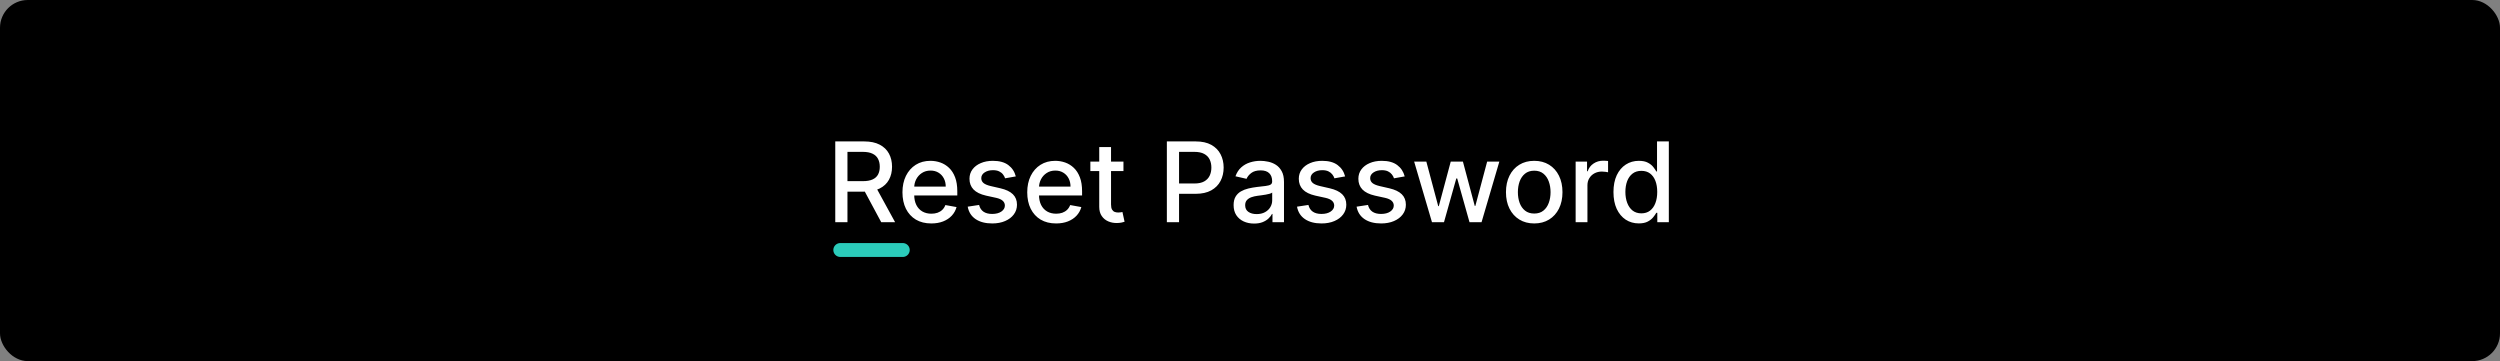 <svg width="360" height="52" viewBox="0 0 360 52" fill="none" xmlns="http://www.w3.org/2000/svg">
<rect x="0" y="0" width="360" height="52" fill="#808080" stroke="none"/>
<rect width="360" height="52" rx="4" fill="black"/>
<line x1="121" y1="36" x2="130" y2="36" stroke="#2BCBBA" stroke-width="2" stroke-linecap="round"/>
<path d="M120.278 32V20.364H124.426C125.328 20.364 126.076 20.519 126.67 20.829C127.269 21.14 127.716 21.57 128.011 22.119C128.307 22.665 128.455 23.296 128.455 24.011C128.455 24.724 128.305 25.35 128.006 25.892C127.71 26.43 127.263 26.849 126.665 27.148C126.07 27.447 125.322 27.597 124.42 27.597H121.278V26.085H124.261C124.83 26.085 125.292 26.004 125.648 25.841C126.008 25.678 126.271 25.441 126.438 25.131C126.604 24.82 126.688 24.447 126.688 24.011C126.688 23.572 126.602 23.191 126.432 22.869C126.265 22.547 126.002 22.301 125.642 22.131C125.286 21.956 124.818 21.869 124.239 21.869H122.034V32H120.278ZM126.023 26.75L128.898 32H126.898L124.08 26.75H126.023ZM134.107 32.176C133.247 32.176 132.506 31.992 131.885 31.625C131.268 31.254 130.79 30.733 130.453 30.062C130.12 29.388 129.953 28.599 129.953 27.693C129.953 26.799 130.12 26.011 130.453 25.329C130.79 24.648 131.26 24.116 131.862 23.733C132.468 23.35 133.177 23.159 133.987 23.159C134.48 23.159 134.957 23.241 135.419 23.403C135.881 23.566 136.296 23.822 136.663 24.171C137.031 24.519 137.321 24.972 137.533 25.528C137.745 26.081 137.851 26.754 137.851 27.546V28.148H130.913V26.875H136.186C136.186 26.428 136.095 26.032 135.913 25.688C135.732 25.339 135.476 25.064 135.146 24.864C134.821 24.663 134.438 24.562 133.999 24.562C133.521 24.562 133.105 24.68 132.749 24.915C132.396 25.146 132.124 25.449 131.93 25.824C131.741 26.195 131.646 26.599 131.646 27.034V28.028C131.646 28.612 131.749 29.108 131.953 29.517C132.161 29.926 132.451 30.239 132.822 30.454C133.194 30.667 133.627 30.773 134.124 30.773C134.446 30.773 134.739 30.727 135.004 30.636C135.269 30.542 135.499 30.401 135.692 30.216C135.885 30.03 136.033 29.801 136.135 29.528L137.743 29.818C137.614 30.292 137.383 30.706 137.05 31.062C136.72 31.415 136.305 31.689 135.805 31.886C135.309 32.08 134.743 32.176 134.107 32.176ZM146.276 25.403L144.736 25.676C144.671 25.479 144.569 25.292 144.429 25.114C144.293 24.936 144.107 24.79 143.872 24.676C143.637 24.562 143.344 24.506 142.991 24.506C142.51 24.506 142.109 24.614 141.787 24.829C141.465 25.042 141.304 25.316 141.304 25.653C141.304 25.945 141.412 26.18 141.628 26.358C141.844 26.536 142.192 26.682 142.673 26.796L144.06 27.114C144.863 27.299 145.461 27.585 145.855 27.972C146.249 28.358 146.446 28.86 146.446 29.477C146.446 30 146.295 30.466 145.991 30.875C145.692 31.28 145.274 31.599 144.736 31.829C144.202 32.061 143.582 32.176 142.878 32.176C141.901 32.176 141.103 31.968 140.486 31.551C139.868 31.131 139.49 30.534 139.349 29.761L140.991 29.511C141.094 29.939 141.304 30.263 141.622 30.483C141.94 30.699 142.355 30.807 142.866 30.807C143.423 30.807 143.868 30.691 144.202 30.46C144.535 30.225 144.702 29.939 144.702 29.602C144.702 29.329 144.599 29.1 144.395 28.915C144.194 28.729 143.885 28.589 143.469 28.494L141.991 28.171C141.177 27.985 140.575 27.689 140.185 27.284C139.798 26.879 139.605 26.366 139.605 25.744C139.605 25.229 139.749 24.778 140.037 24.392C140.325 24.006 140.723 23.704 141.23 23.489C141.738 23.269 142.319 23.159 142.974 23.159C143.918 23.159 144.66 23.364 145.202 23.773C145.743 24.178 146.101 24.722 146.276 25.403ZM152.075 32.176C151.215 32.176 150.475 31.992 149.854 31.625C149.236 31.254 148.759 30.733 148.422 30.062C148.089 29.388 147.922 28.599 147.922 27.693C147.922 26.799 148.089 26.011 148.422 25.329C148.759 24.648 149.229 24.116 149.831 23.733C150.437 23.35 151.145 23.159 151.956 23.159C152.448 23.159 152.926 23.241 153.388 23.403C153.85 23.566 154.265 23.822 154.632 24.171C155 24.519 155.289 24.972 155.501 25.528C155.714 26.081 155.82 26.754 155.82 27.546V28.148H148.882V26.875H154.155C154.155 26.428 154.064 26.032 153.882 25.688C153.7 25.339 153.445 25.064 153.115 24.864C152.789 24.663 152.407 24.562 151.967 24.562C151.49 24.562 151.073 24.68 150.717 24.915C150.365 25.146 150.092 25.449 149.899 25.824C149.71 26.195 149.615 26.599 149.615 27.034V28.028C149.615 28.612 149.717 29.108 149.922 29.517C150.13 29.926 150.42 30.239 150.791 30.454C151.162 30.667 151.596 30.773 152.092 30.773C152.414 30.773 152.708 30.727 152.973 30.636C153.238 30.542 153.467 30.401 153.661 30.216C153.854 30.03 154.001 29.801 154.104 29.528L155.712 29.818C155.583 30.292 155.352 30.706 155.018 31.062C154.689 31.415 154.274 31.689 153.774 31.886C153.278 32.08 152.712 32.176 152.075 32.176ZM161.778 23.273V24.636H157.011V23.273H161.778ZM158.29 21.182H159.989V29.438C159.989 29.767 160.038 30.015 160.136 30.182C160.235 30.345 160.362 30.456 160.517 30.517C160.676 30.574 160.848 30.602 161.034 30.602C161.17 30.602 161.29 30.593 161.392 30.574C161.494 30.555 161.574 30.54 161.631 30.528L161.938 31.932C161.839 31.97 161.699 32.008 161.517 32.045C161.335 32.087 161.108 32.11 160.835 32.114C160.388 32.121 159.972 32.042 159.585 31.875C159.199 31.708 158.886 31.451 158.648 31.102C158.409 30.754 158.29 30.316 158.29 29.79V21.182ZM168.028 32V20.364H172.176C173.081 20.364 173.831 20.528 174.426 20.858C175.021 21.188 175.466 21.638 175.761 22.21C176.057 22.778 176.205 23.419 176.205 24.131C176.205 24.847 176.055 25.491 175.756 26.062C175.46 26.631 175.013 27.081 174.415 27.415C173.82 27.744 173.072 27.909 172.17 27.909H169.318V26.421H172.011C172.583 26.421 173.047 26.322 173.403 26.125C173.759 25.924 174.021 25.651 174.188 25.307C174.354 24.962 174.438 24.57 174.438 24.131C174.438 23.691 174.354 23.301 174.188 22.96C174.021 22.619 173.758 22.352 173.398 22.159C173.042 21.966 172.572 21.869 171.989 21.869H169.784V32H168.028ZM180.588 32.193C180.035 32.193 179.535 32.091 179.088 31.886C178.641 31.678 178.287 31.377 178.026 30.983C177.768 30.589 177.639 30.106 177.639 29.534C177.639 29.042 177.734 28.636 177.923 28.318C178.113 28 178.368 27.748 178.69 27.562C179.012 27.377 179.372 27.237 179.77 27.142C180.168 27.047 180.573 26.975 180.986 26.926C181.509 26.866 181.933 26.816 182.259 26.778C182.584 26.737 182.821 26.671 182.969 26.579C183.116 26.489 183.19 26.341 183.19 26.136V26.097C183.19 25.6 183.05 25.216 182.77 24.943C182.493 24.671 182.08 24.534 181.531 24.534C180.959 24.534 180.509 24.661 180.179 24.915C179.853 25.165 179.628 25.443 179.503 25.75L177.906 25.386C178.096 24.856 178.372 24.428 178.736 24.102C179.103 23.773 179.526 23.534 180.003 23.386C180.48 23.235 180.982 23.159 181.509 23.159C181.857 23.159 182.226 23.201 182.616 23.284C183.01 23.364 183.378 23.511 183.719 23.727C184.063 23.943 184.346 24.252 184.565 24.653C184.785 25.051 184.895 25.568 184.895 26.204V32H183.236V30.807H183.168C183.058 31.026 182.893 31.242 182.673 31.454C182.454 31.667 182.171 31.843 181.827 31.983C181.482 32.123 181.069 32.193 180.588 32.193ZM180.957 30.829C181.427 30.829 181.829 30.737 182.162 30.551C182.499 30.366 182.755 30.123 182.929 29.824C183.107 29.521 183.196 29.197 183.196 28.852V27.727C183.135 27.788 183.018 27.845 182.844 27.898C182.673 27.947 182.478 27.991 182.259 28.028C182.039 28.062 181.825 28.095 181.616 28.125C181.408 28.151 181.234 28.174 181.094 28.193C180.764 28.235 180.463 28.305 180.19 28.403C179.921 28.502 179.705 28.644 179.543 28.829C179.384 29.011 179.304 29.254 179.304 29.557C179.304 29.977 179.459 30.296 179.77 30.511C180.08 30.724 180.476 30.829 180.957 30.829ZM193.697 25.403L192.158 25.676C192.093 25.479 191.991 25.292 191.851 25.114C191.714 24.936 191.529 24.79 191.294 24.676C191.059 24.562 190.766 24.506 190.413 24.506C189.932 24.506 189.531 24.614 189.209 24.829C188.887 25.042 188.726 25.316 188.726 25.653C188.726 25.945 188.834 26.18 189.05 26.358C189.266 26.536 189.614 26.682 190.095 26.796L191.482 27.114C192.285 27.299 192.883 27.585 193.277 27.972C193.671 28.358 193.868 28.86 193.868 29.477C193.868 30 193.716 30.466 193.413 30.875C193.114 31.28 192.696 31.599 192.158 31.829C191.624 32.061 191.004 32.176 190.3 32.176C189.322 32.176 188.525 31.968 187.908 31.551C187.29 31.131 186.911 30.534 186.771 29.761L188.413 29.511C188.516 29.939 188.726 30.263 189.044 30.483C189.362 30.699 189.777 30.807 190.288 30.807C190.845 30.807 191.29 30.691 191.624 30.46C191.957 30.225 192.124 29.939 192.124 29.602C192.124 29.329 192.021 29.1 191.817 28.915C191.616 28.729 191.307 28.589 190.891 28.494L189.413 28.171C188.599 27.985 187.997 27.689 187.607 27.284C187.22 26.879 187.027 26.366 187.027 25.744C187.027 25.229 187.171 24.778 187.459 24.392C187.747 24.006 188.144 23.704 188.652 23.489C189.16 23.269 189.741 23.159 190.396 23.159C191.339 23.159 192.082 23.364 192.624 23.773C193.165 24.178 193.523 24.722 193.697 25.403ZM202.276 25.403L200.736 25.676C200.671 25.479 200.569 25.292 200.429 25.114C200.293 24.936 200.107 24.79 199.872 24.676C199.637 24.562 199.344 24.506 198.991 24.506C198.51 24.506 198.109 24.614 197.787 24.829C197.465 25.042 197.304 25.316 197.304 25.653C197.304 25.945 197.412 26.18 197.628 26.358C197.844 26.536 198.192 26.682 198.673 26.796L200.06 27.114C200.863 27.299 201.461 27.585 201.855 27.972C202.249 28.358 202.446 28.86 202.446 29.477C202.446 30 202.295 30.466 201.991 30.875C201.692 31.28 201.274 31.599 200.736 31.829C200.202 32.061 199.582 32.176 198.878 32.176C197.901 32.176 197.103 31.968 196.486 31.551C195.868 31.131 195.49 30.534 195.349 29.761L196.991 29.511C197.094 29.939 197.304 30.263 197.622 30.483C197.94 30.699 198.355 30.807 198.866 30.807C199.423 30.807 199.868 30.691 200.202 30.46C200.535 30.225 200.702 29.939 200.702 29.602C200.702 29.329 200.599 29.1 200.395 28.915C200.194 28.729 199.885 28.589 199.469 28.494L197.991 28.171C197.177 27.985 196.575 27.689 196.185 27.284C195.798 26.879 195.605 26.366 195.605 25.744C195.605 25.229 195.749 24.778 196.037 24.392C196.325 24.006 196.723 23.704 197.23 23.489C197.738 23.269 198.319 23.159 198.974 23.159C199.918 23.159 200.66 23.364 201.202 23.773C201.743 24.178 202.101 24.722 202.276 25.403ZM206.206 32L203.638 23.273H205.393L207.104 29.682H207.189L208.905 23.273H210.661L212.365 29.653H212.45L214.149 23.273H215.905L213.342 32H211.609L209.837 25.699H209.706L207.933 32H206.206ZM220.928 32.176C220.109 32.176 219.395 31.989 218.786 31.614C218.176 31.239 217.702 30.714 217.365 30.04C217.028 29.366 216.859 28.578 216.859 27.676C216.859 26.771 217.028 25.979 217.365 25.301C217.702 24.623 218.176 24.097 218.786 23.722C219.395 23.347 220.109 23.159 220.928 23.159C221.746 23.159 222.46 23.347 223.07 23.722C223.679 24.097 224.153 24.623 224.49 25.301C224.827 25.979 224.996 26.771 224.996 27.676C224.996 28.578 224.827 29.366 224.49 30.04C224.153 30.714 223.679 31.239 223.07 31.614C222.46 31.989 221.746 32.176 220.928 32.176ZM220.933 30.75C221.464 30.75 221.903 30.61 222.251 30.329C222.6 30.049 222.857 29.676 223.024 29.21C223.195 28.744 223.28 28.231 223.28 27.671C223.28 27.114 223.195 26.602 223.024 26.136C222.857 25.667 222.6 25.29 222.251 25.006C221.903 24.722 221.464 24.579 220.933 24.579C220.399 24.579 219.956 24.722 219.604 25.006C219.255 25.29 218.996 25.667 218.825 26.136C218.659 26.602 218.575 27.114 218.575 27.671C218.575 28.231 218.659 28.744 218.825 29.21C218.996 29.676 219.255 30.049 219.604 30.329C219.956 30.61 220.399 30.75 220.933 30.75ZM226.892 32V23.273H228.534V24.659H228.625C228.784 24.189 229.064 23.82 229.466 23.551C229.871 23.278 230.33 23.142 230.841 23.142C230.947 23.142 231.072 23.146 231.216 23.153C231.364 23.161 231.479 23.171 231.562 23.182V24.807C231.494 24.788 231.373 24.767 231.199 24.744C231.025 24.718 230.85 24.704 230.676 24.704C230.275 24.704 229.917 24.79 229.602 24.96C229.292 25.127 229.045 25.36 228.864 25.659C228.682 25.954 228.591 26.292 228.591 26.671V32H226.892ZM235.987 32.17C235.283 32.17 234.654 31.991 234.101 31.631C233.552 31.267 233.12 30.75 232.805 30.079C232.495 29.405 232.339 28.597 232.339 27.653C232.339 26.71 232.497 25.903 232.811 25.233C233.129 24.562 233.565 24.049 234.118 23.693C234.671 23.337 235.298 23.159 235.999 23.159C236.54 23.159 236.976 23.25 237.305 23.432C237.639 23.61 237.896 23.818 238.078 24.057C238.264 24.296 238.408 24.506 238.51 24.688H238.612V20.364H240.311V32H238.652V30.642H238.51C238.408 30.828 238.26 31.04 238.067 31.278C237.877 31.517 237.616 31.725 237.283 31.903C236.949 32.081 236.518 32.17 235.987 32.17ZM236.362 30.722C236.851 30.722 237.264 30.593 237.601 30.335C237.942 30.074 238.199 29.712 238.374 29.25C238.552 28.788 238.641 28.25 238.641 27.636C238.641 27.03 238.554 26.5 238.379 26.046C238.205 25.591 237.949 25.237 237.612 24.983C237.275 24.729 236.858 24.602 236.362 24.602C235.851 24.602 235.425 24.735 235.084 25C234.743 25.265 234.485 25.627 234.311 26.085C234.141 26.544 234.055 27.061 234.055 27.636C234.055 28.22 234.143 28.744 234.317 29.21C234.491 29.676 234.749 30.046 235.089 30.318C235.434 30.587 235.858 30.722 236.362 30.722Z" fill="white"/>
</svg>

